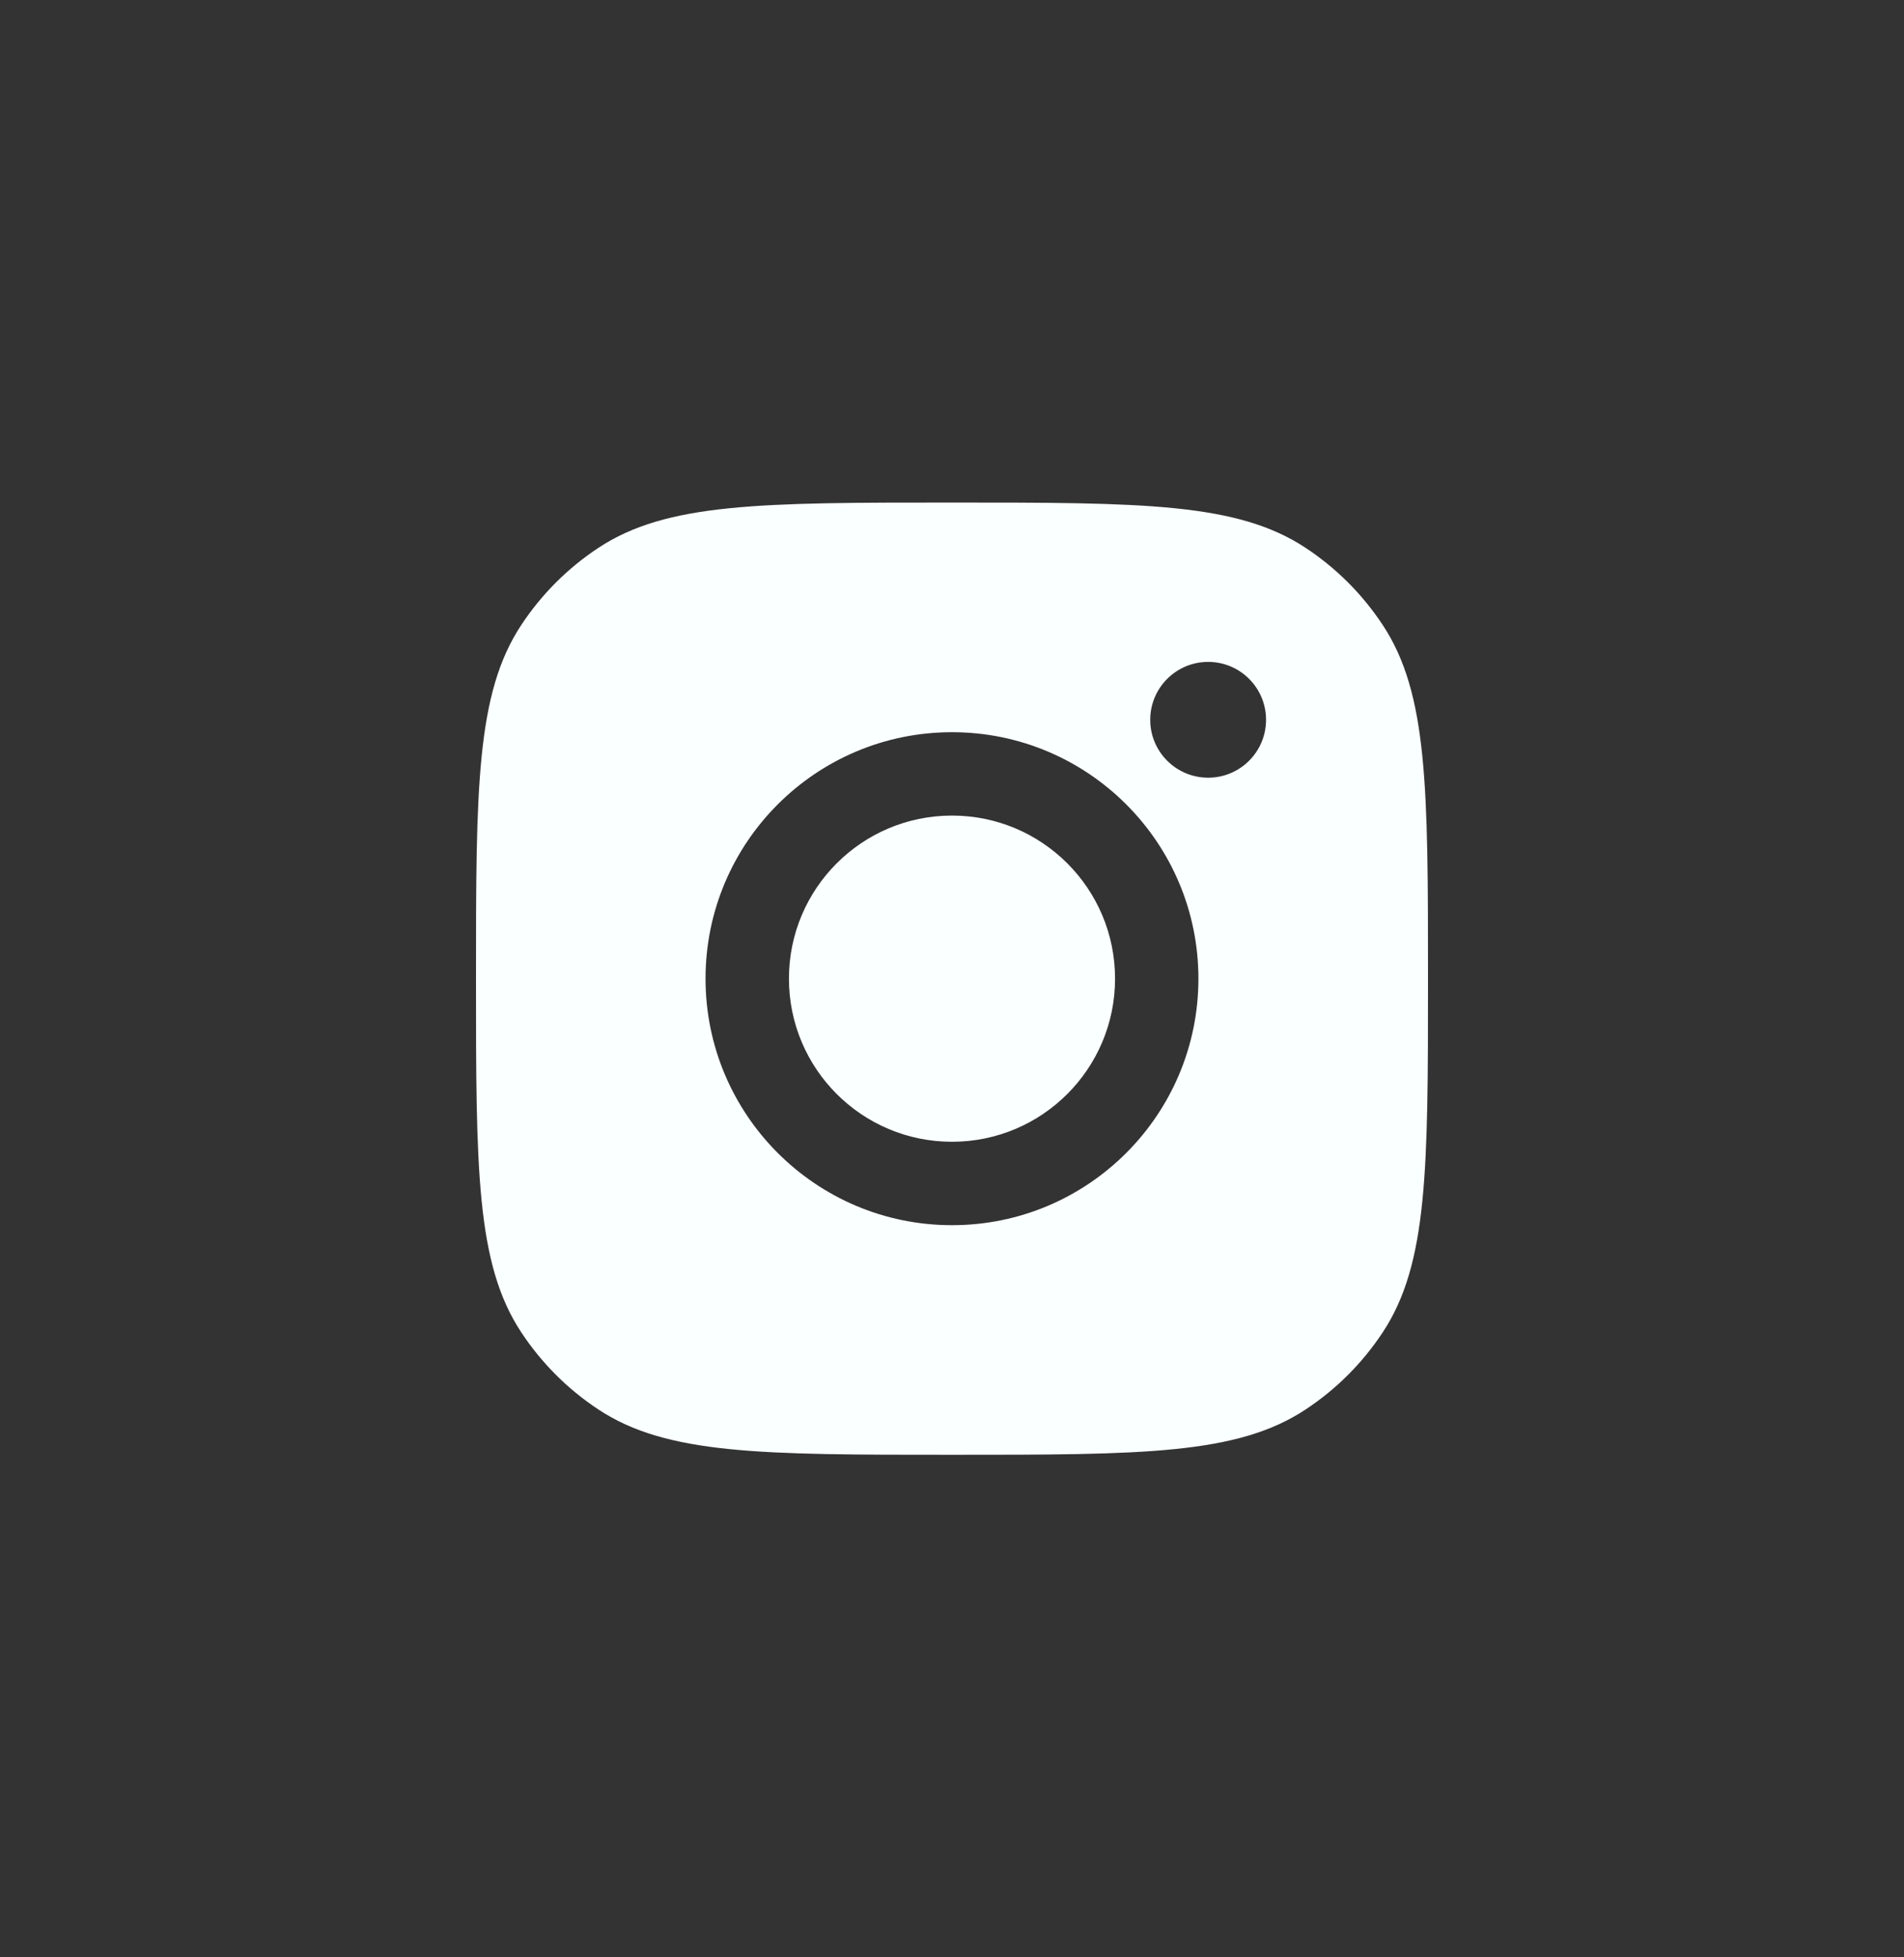 <svg width="36" height="37" viewBox="0 0 36 37" fill="none" xmlns="http://www.w3.org/2000/svg">
<rect x="0" y="0" width="36" height="37" fill="#333333" stroke="none"/>
<g id="Social Media Icon Square/Instagram">
<path id="Instagram" fill-rule="evenodd" clip-rule="evenodd" d="M9 18.5C9 14.905 9 13.107 9.857 11.813C10.239 11.234 10.734 10.739 11.313 10.357C12.607 9.5 14.405 9.5 18 9.5C21.595 9.5 23.393 9.5 24.687 10.357C25.266 10.739 25.761 11.234 26.143 11.813C27 13.107 27 14.905 27 18.5C27 22.095 27 23.893 26.143 25.187C25.761 25.766 25.266 26.261 24.687 26.643C23.393 27.5 21.595 27.5 18 27.5C14.405 27.5 12.607 27.5 11.313 26.643C10.734 26.261 10.239 25.766 9.857 25.187C9 23.893 9 22.095 9 18.5ZM22.659 18.5C22.659 21.073 20.573 23.16 18 23.16C15.427 23.16 13.34 21.073 13.34 18.5C13.34 15.927 15.427 13.841 18 13.841C20.573 13.841 22.659 15.927 22.659 18.5ZM18 21.583C19.703 21.583 21.083 20.203 21.083 18.5C21.083 16.797 19.703 15.417 18 15.417C16.297 15.417 14.917 16.797 14.917 18.5C14.917 20.203 16.297 21.583 18 21.583ZM22.843 14.701C23.448 14.701 23.938 14.211 23.938 13.607C23.938 13.002 23.448 12.512 22.843 12.512C22.239 12.512 21.748 13.002 21.748 13.607C21.748 14.211 22.239 14.701 22.843 14.701Z" fill="#FAFFFF"/>
</g>
</svg>
